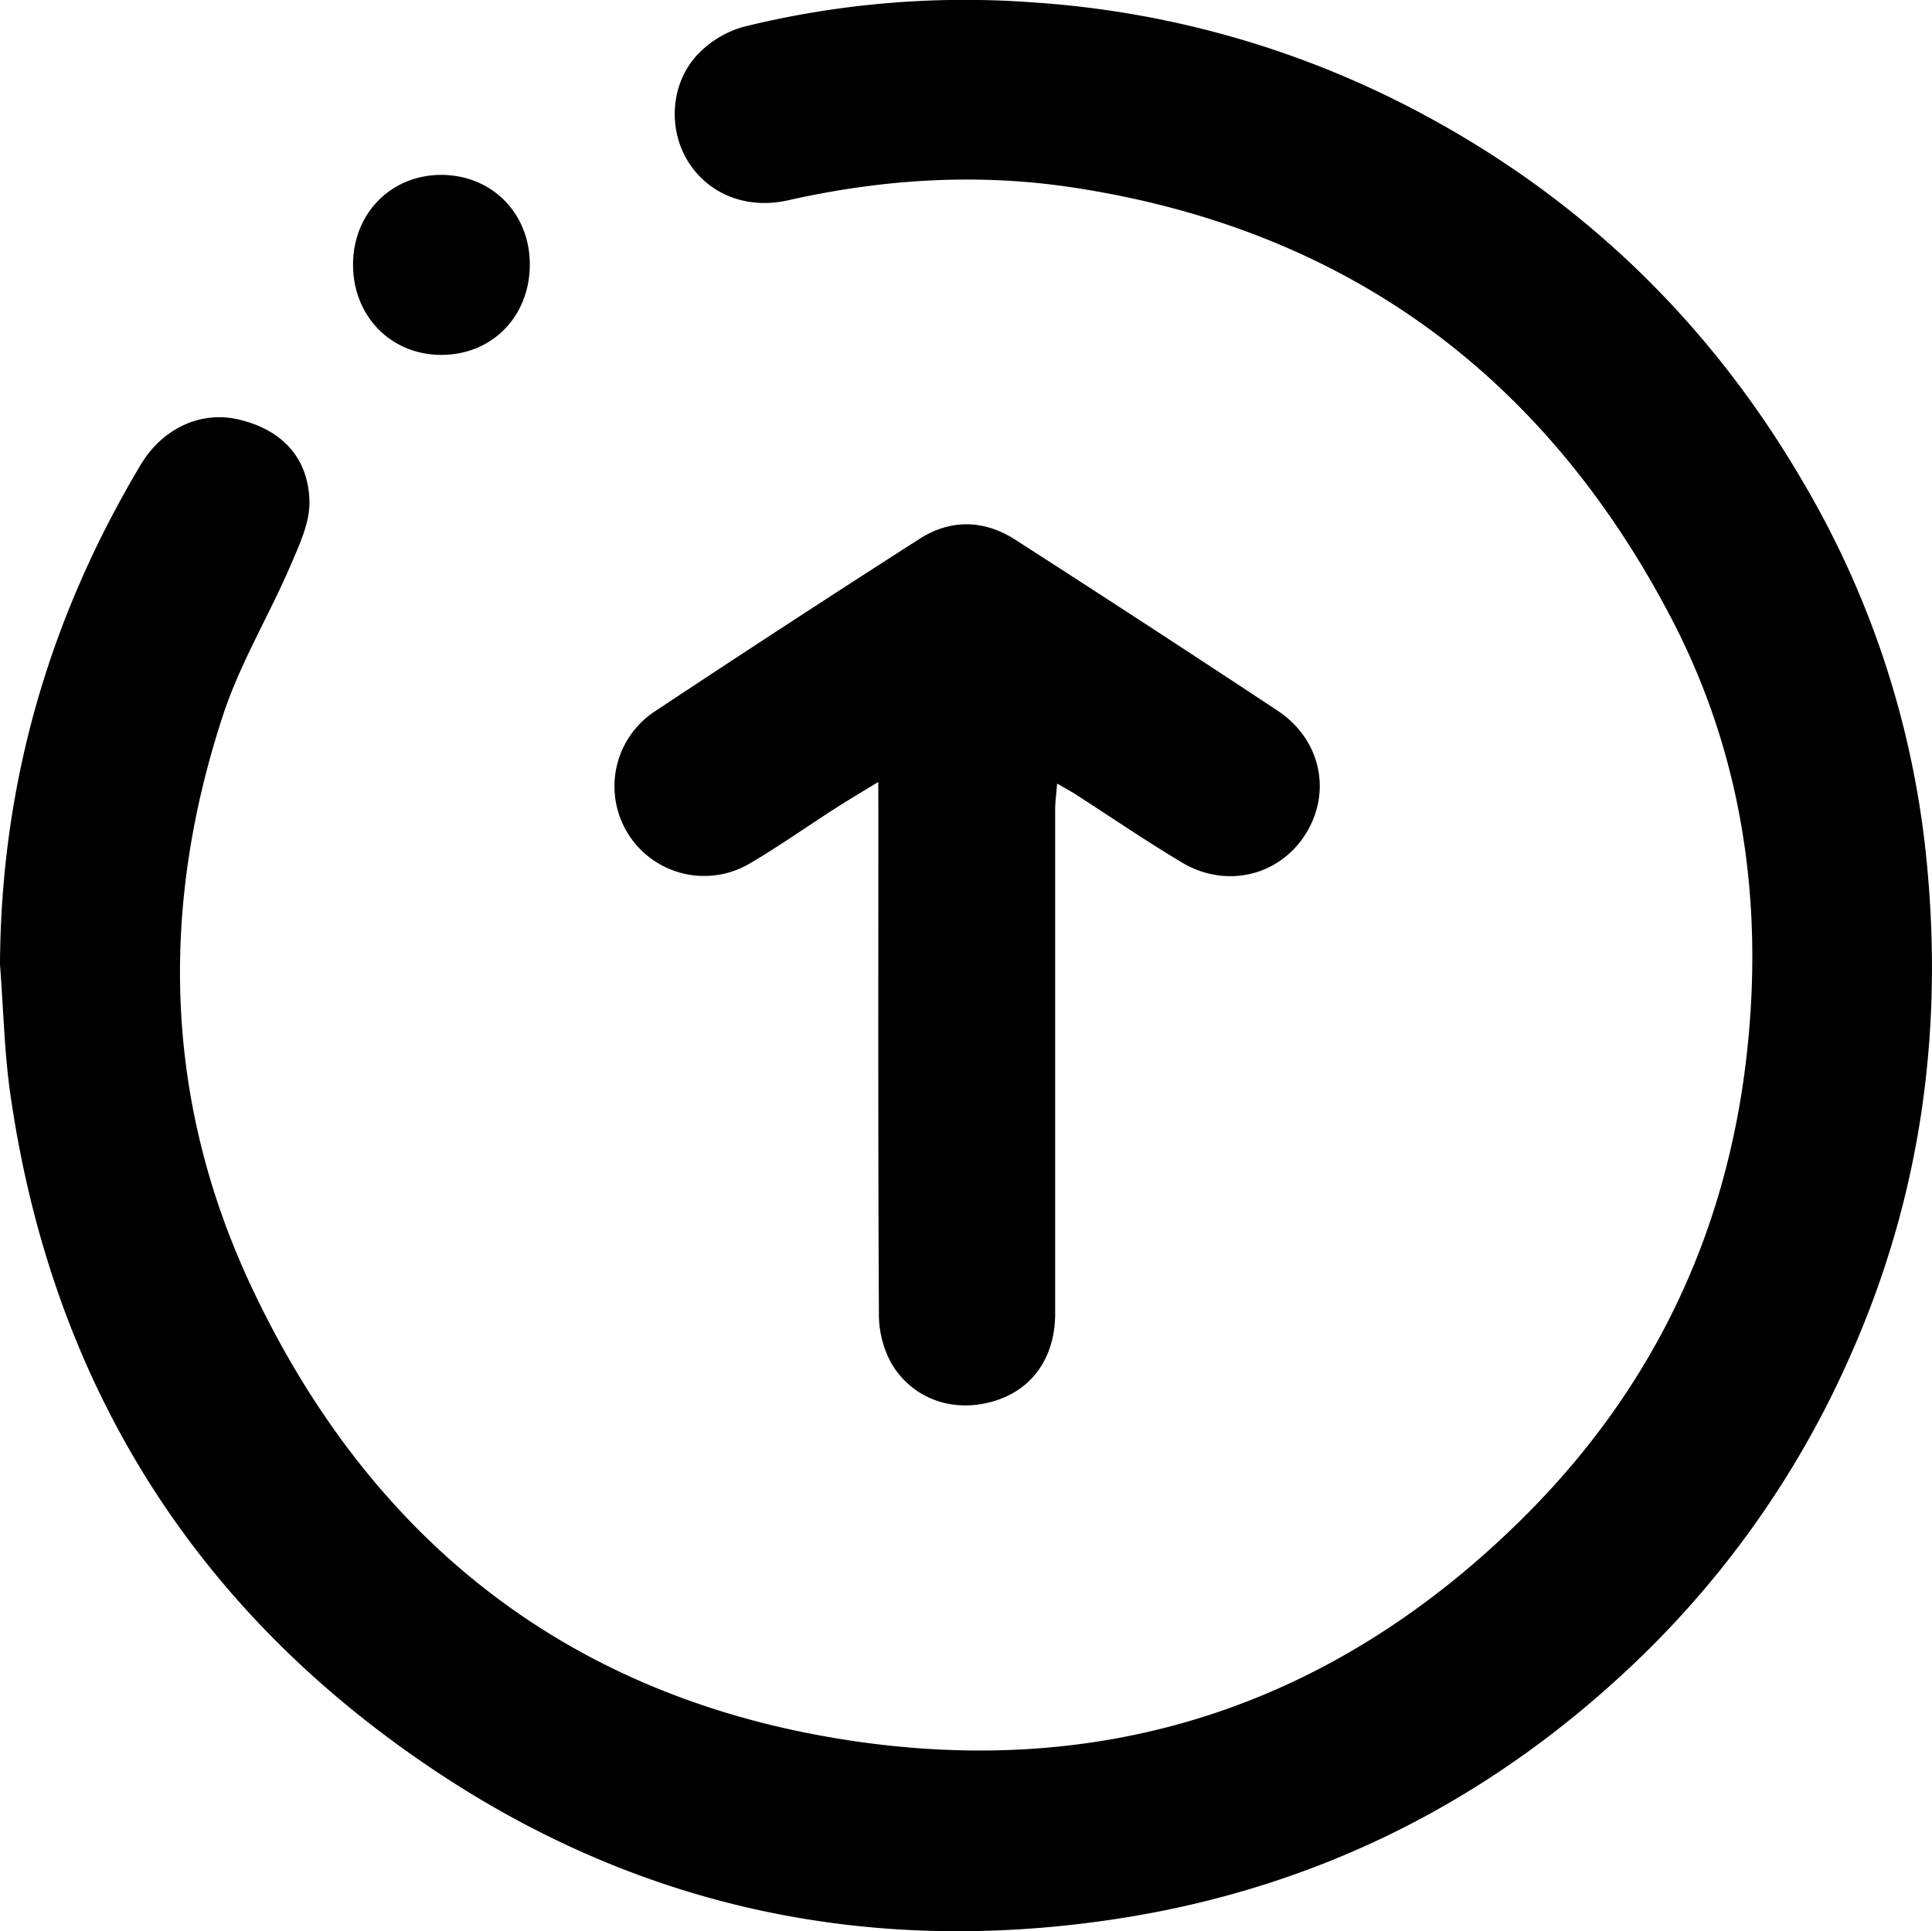 <svg xmlns="http://www.w3.org/2000/svg" viewBox="0 0 495.47 495.33"><g id="Calque_2" data-name="Calque 2"><g id="Calque_1-2" data-name="Calque 1"><path d="M0,247.38c.22-46.14,12.51-88.69,36.06-128.14,5.55-9.3,15.23-13.82,24.82-11.72C71.94,110,79.1,117.11,79.36,128.6c.12,5.57-2.72,11.42-5,16.79-5.54,12.79-12.87,24.93-17.18,38.09C40.72,233.55,42.2,283.36,65,331.14,96.31,397,148.47,436.8,221,446.85c65.15,9,121.9-10.59,168.92-56.86,33.45-32.92,52.85-72.93,58.05-119.6,4.37-39.12-1.13-76.94-19.39-111.89C396,96.17,345,58.61,274.9,48.05c-24.45-3.68-48.7-2.1-72.77,3.32-10.58,2.39-20.37-1.49-25.66-9.92-5-8-4.69-19.39,2-27a25.92,25.92,0,0,1,12.37-7.61A236.53,236.53,0,0,1,265.52.66,245.09,245.09,0,0,1,364.9,29.29c41.79,22.41,74.41,54.33,98.1,95.37a236.24,236.24,0,0,1,30.72,92.62c5,45-.6,88.5-19.07,130.15A244.66,244.66,0,0,1,421,424.81c-37.77,36.6-82.68,59.43-134.74,67.37-63,9.6-121.73-2.67-174.67-38-61.65-41.12-98-99.08-108.8-172.59C1.1,270.31.89,258.8,0,247.38ZM225.26,208.3c0,42.91-.09,85.83.14,128.74a26.14,26.14,0,0,0,3.24,12.71c5.58,9.33,16.18,12.74,26.47,9.55,9.76-3,15.49-11.26,15.49-22.4q0-64.62,0-129.23c0-2,.3-4,.5-6.7,2.1,1.22,3.4,1.91,4.64,2.7,9.09,5.84,18,11.94,27.29,17.5,11.4,6.85,25.14,3.48,31.87-7.37s3.7-24.28-7.28-31.54q-33.5-22.15-67.29-43.86c-8-5.13-16.55-5.29-24.53-.18q-34.23,21.93-68.12,44.41a23,23,0,0,0,24.79,38.73c7.3-4.3,14.24-9.2,21.38-13.79,3.32-2.14,6.71-4.16,11.38-7ZM113.4,44.86c-13-.12-22.85,9.79-22.86,23s9.7,23.2,22.72,23.16,22.64-9.92,22.61-23.26C135.85,54.77,126.25,45,113.4,44.86Z"/></g></g></svg>
